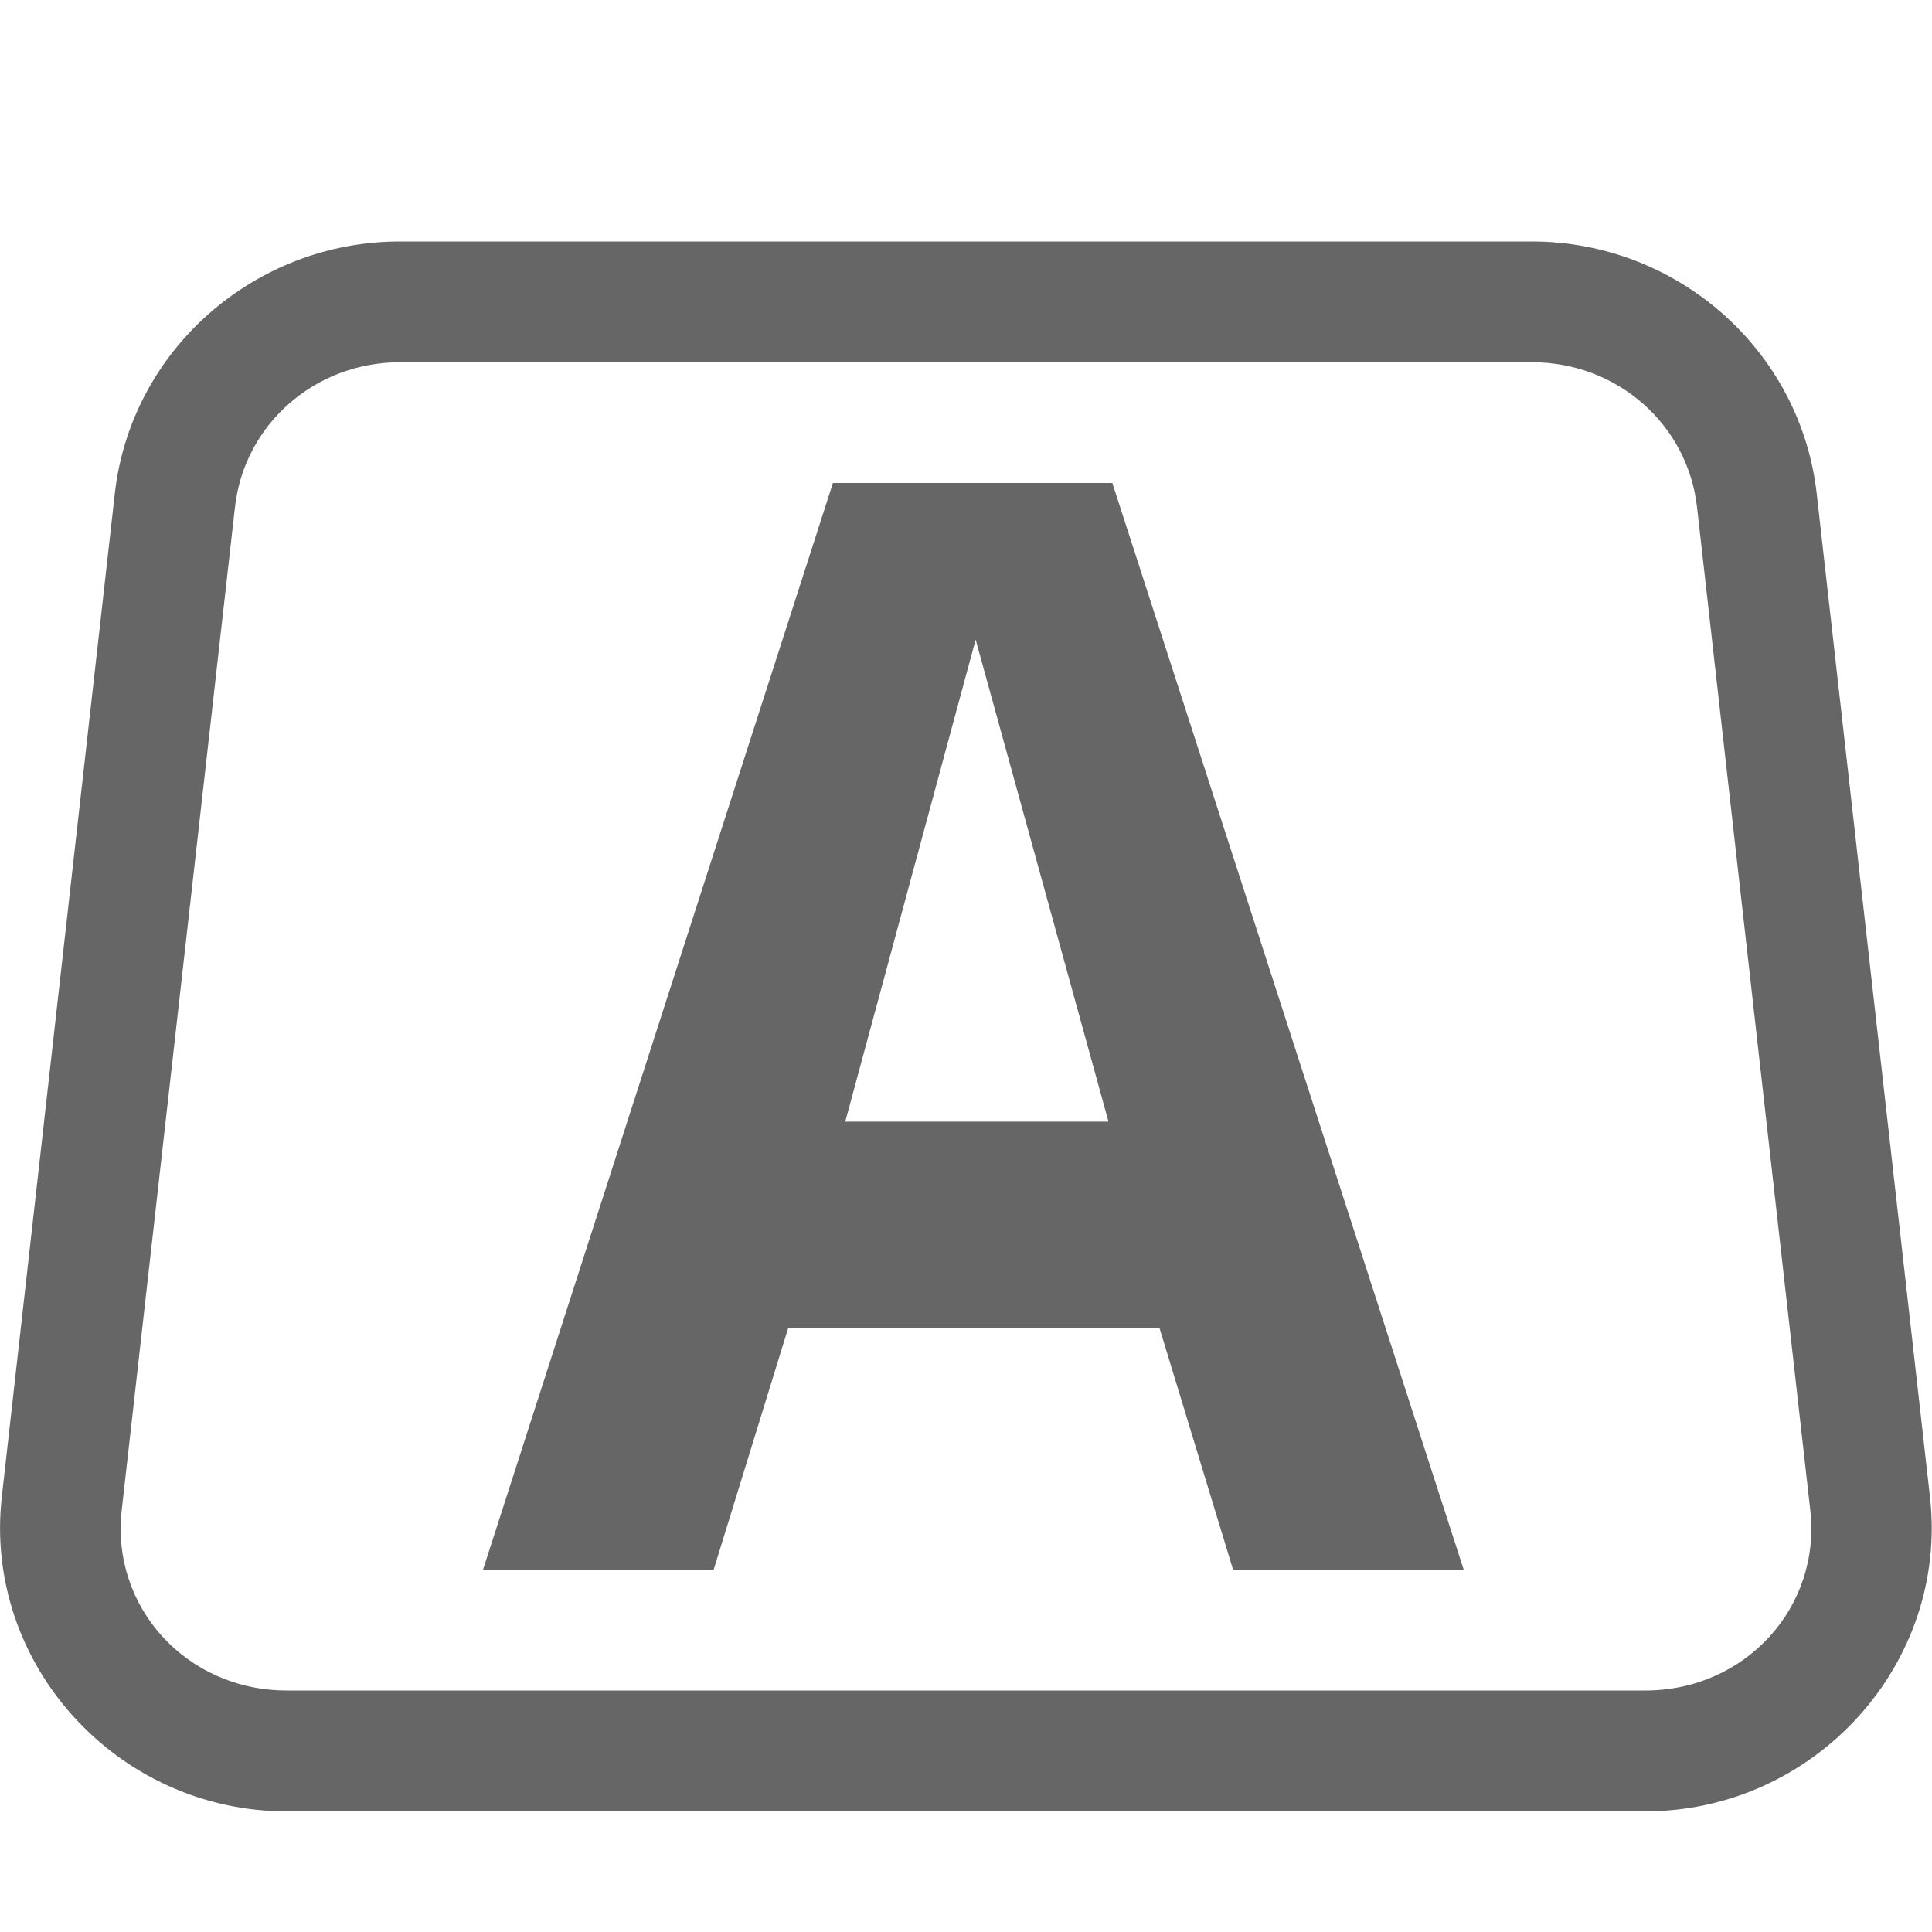 <svg width="16" height="16" version="1.1" xmlns="http://www.w3.org/2000/svg">
 <path d="m6.898 4-2.898 9h1.91l0.617-2h3.076l0.609 2h1.91l-2.91-9zm1.182 1.297 1.1 3.992h-2.18z" fill="#666"/>
 <path d="m3.312 2c-1.202-2.323e-4 -2.227 0.898-2.361 2.086l-0.936 8.309c-0.156 1.386 0.957 2.606 2.359 2.606h11.25c1.403 0 2.516-1.219 2.359-2.606l-0.938-8.309c-0.135-1.188-1.157-2.086-2.359-2.086h-9.375zm0 1h9.375c0.708-6.84e-5 1.29 0.517 1.367 1.199l0.938 8.307c0.091 0.802-0.535 1.494-1.367 1.494h-11.25c-0.832 0-1.458-0.692-1.367-1.494l0.938-8.307c0.077-0.682 0.659-1.199 1.367-1.199z" color="#000000" color-rendering="auto" dominant-baseline="auto" fill="#666" image-rendering="auto" shape-rendering="auto" solid-color="#000000" stop-color="#000000" style="font-feature-settings:normal;font-variant-alternates:normal;font-variant-caps:normal;font-variant-east-asian:normal;font-variant-ligatures:normal;font-variant-numeric:normal;font-variant-position:normal;font-variation-settings:normal;inline-size:0;isolation:auto;mix-blend-mode:normal;shape-margin:0;shape-padding:0;text-decoration-color:#000000;text-decoration-line:none;text-decoration-style:solid;text-indent:0;text-orientation:mixed;text-transform:none;white-space:normal"/>
</svg>
